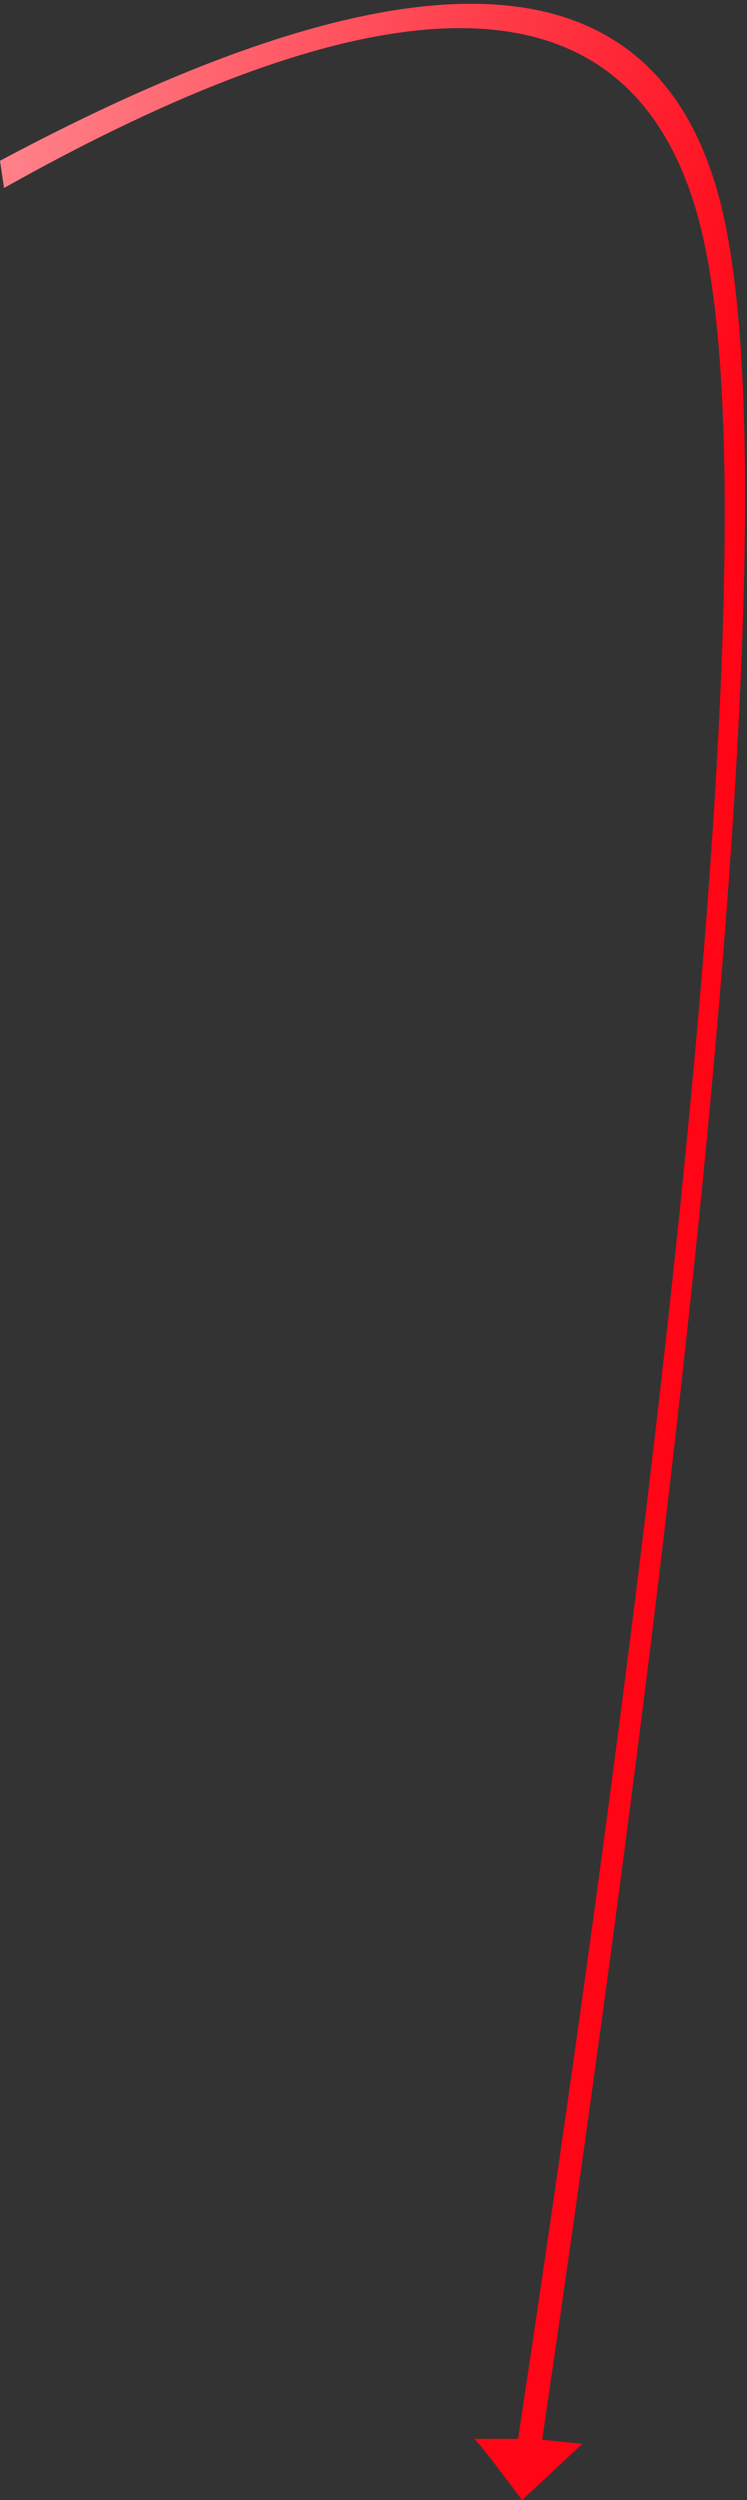 <?xml version="1.0" encoding="UTF-8"?>
<svg width="186px" height="622px" viewBox="0 0 186 622" version="1.1" xmlns="http://www.w3.org/2000/svg" xmlns:xlink="http://www.w3.org/1999/xlink">
    <rect x="0" y="0" width="186" height="622" fill="#333333" stroke="none"/>
    <!-- Generator: Sketch 52.6 (67491) - http://www.bohemiancoding.com/sketch -->
    <title>Path 2</title>
    <desc>Created with Sketch.</desc>
    <defs>
        <linearGradient x1="-80.703%" y1="-20.676%" x2="39.684%" y2="81.987%" id="linearGradient-1">
            <stop stop-color="#FFFFFF" offset="0%"></stop>
            <stop stop-color="#FF0516" offset="100%"></stop>
        </linearGradient>
    </defs>
    <g id="Page-1" stroke="none" stroke-width="1" fill="none" fill-rule="evenodd">
        <g id="Final" transform="translate(-531, -166)" fill="url(#linearGradient-1)">
            <g id="Arrow-Path" transform="translate(531, 166)">
                <g id="Mask">
                    <path d="M180,53 C194.804,117.766 179.804,302.433 135,607 L145,608 L130,622 C122.415,611.864 118.415,606.788 118,606.772 C117.623,606.758 121.29,606.758 129,606.772 C174.47,306.205 189.804,123.539 175,58.772 C160.196,-5.994 102.196,-9.994 1,46.772 L1.42108547e-14,40 C105.196,-16.1 165.196,-11.766 180,53 Z" id="Path-2"></path>
                </g>
            </g>
        </g>
    </g>
</svg>
